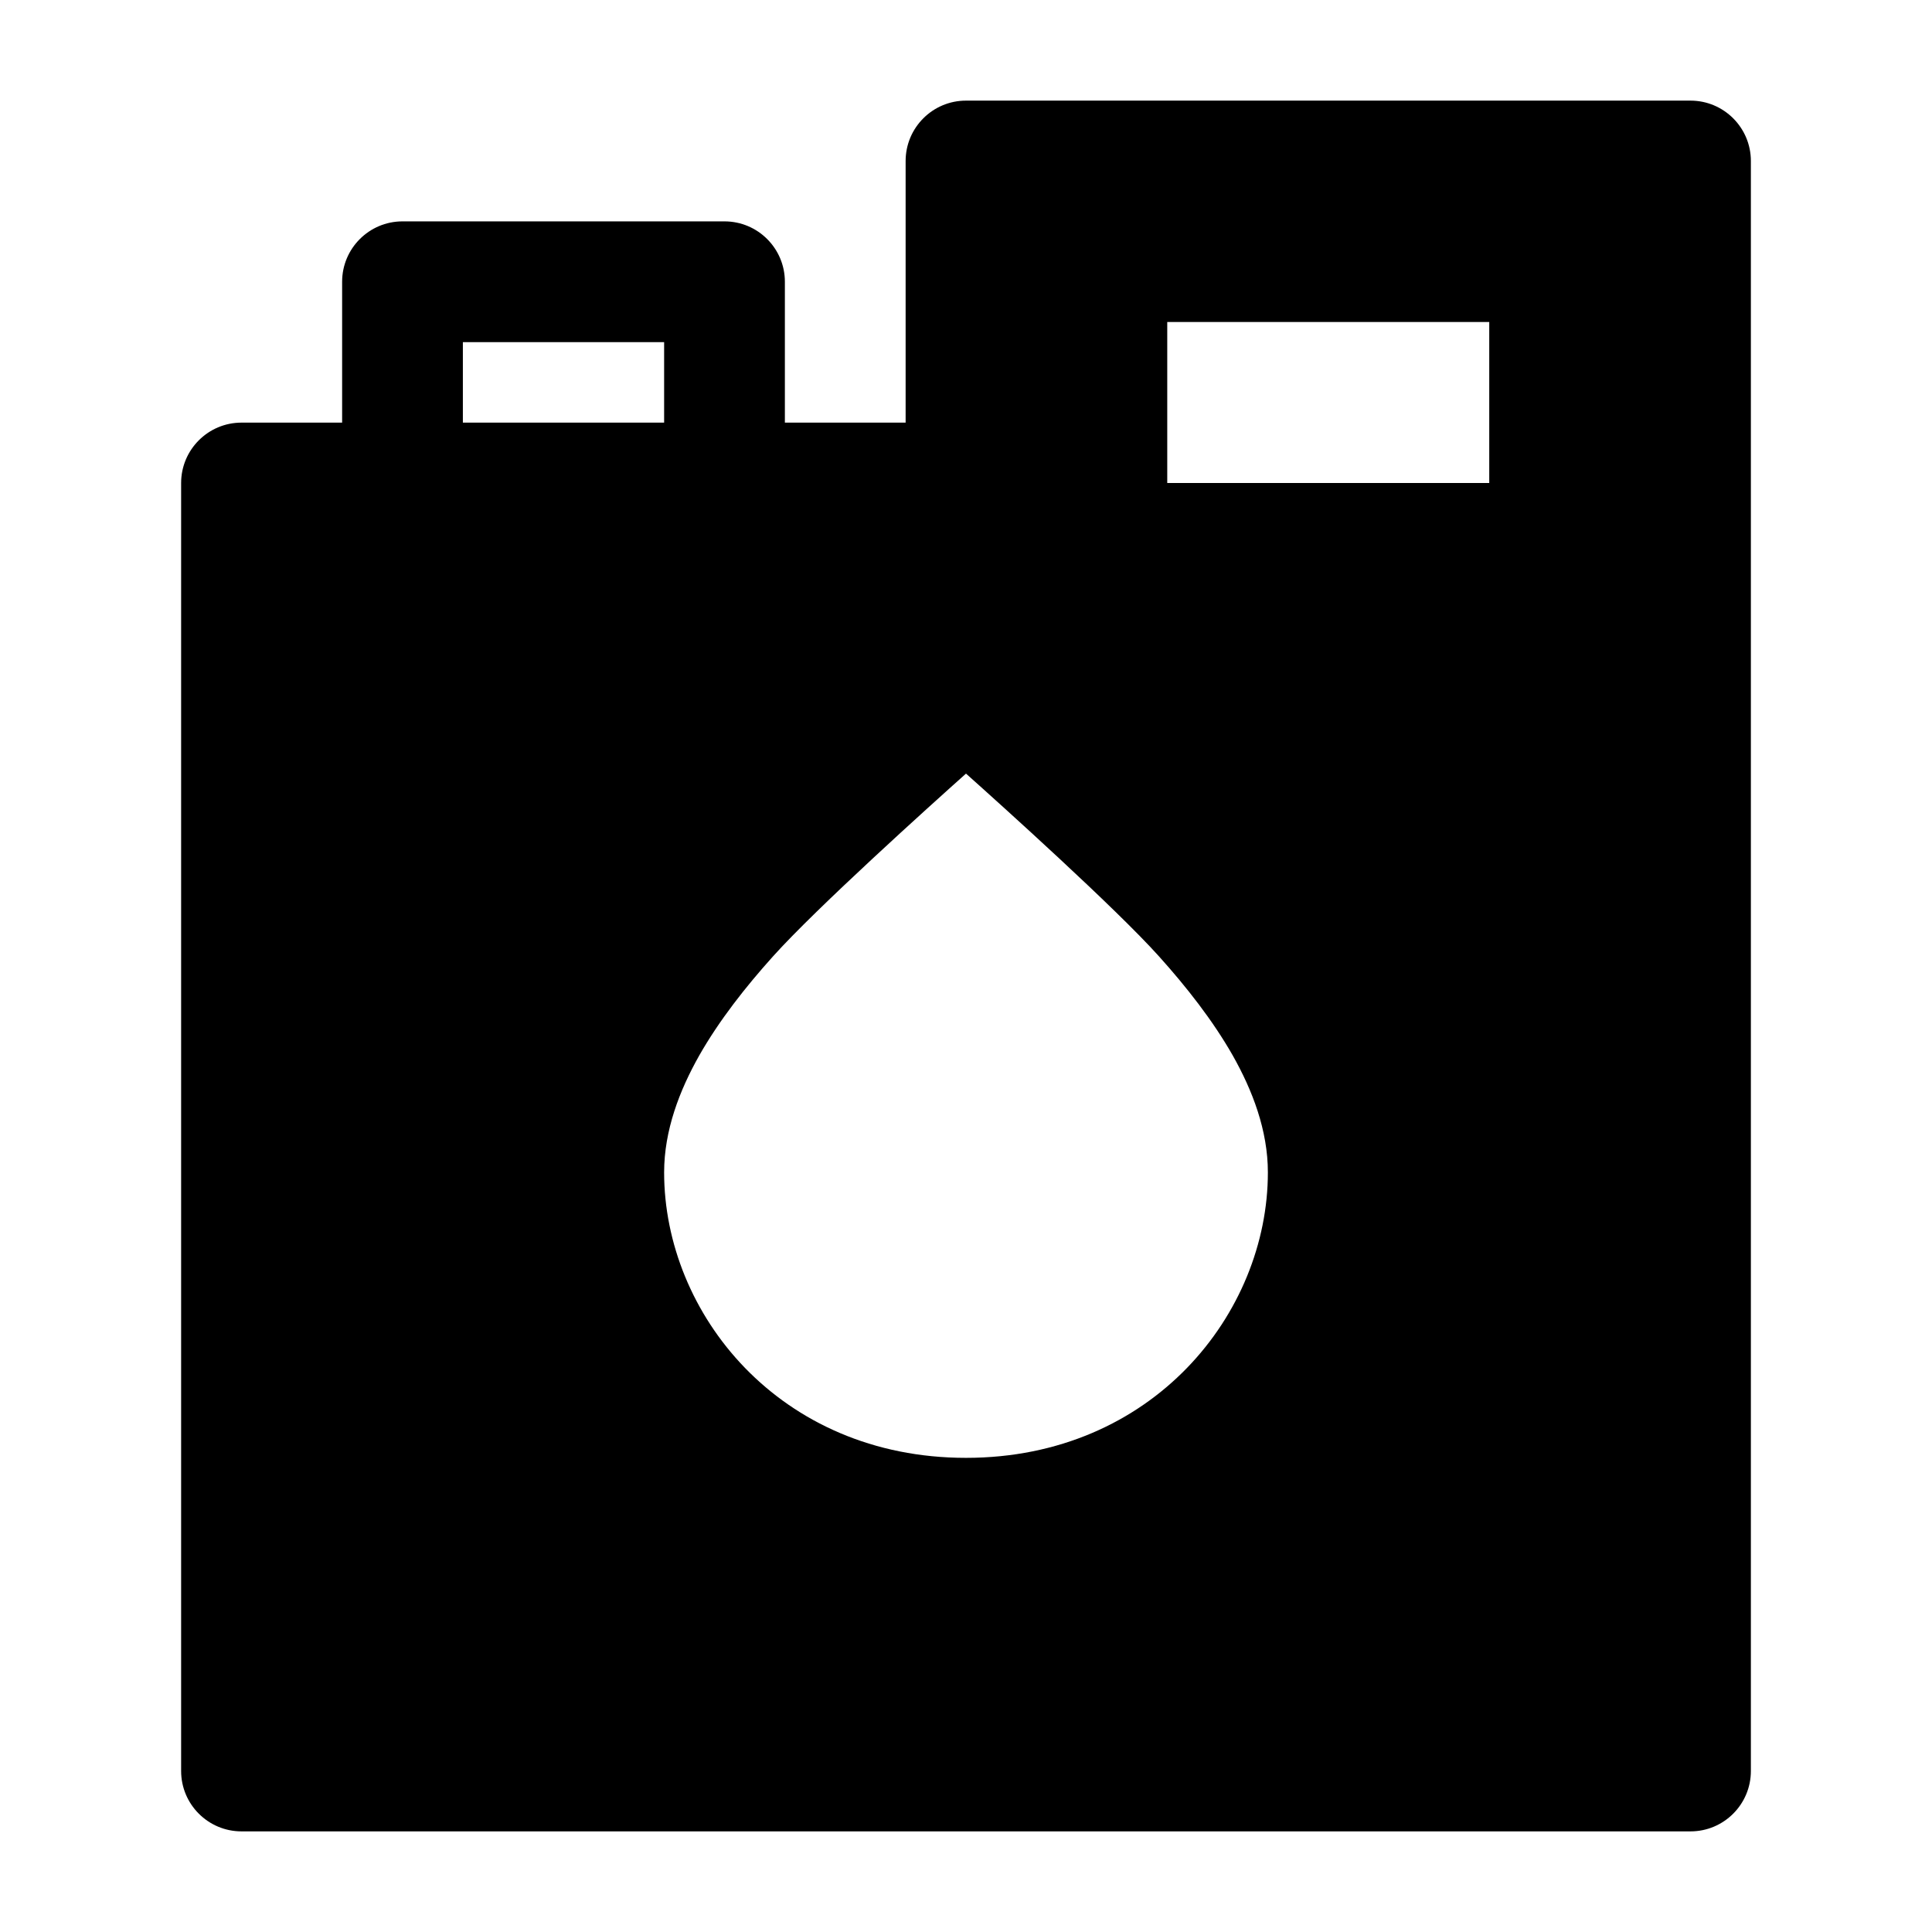<svg width="24" height="24" viewBox="0 0 24 24" xmlns="http://www.w3.org/2000/svg">
    <path fill-rule="evenodd" clip-rule="evenodd" d="M4.25 3.5C4.25 3.086 4.586 2.75 5 2.75H9C9.414 2.75 9.75 3.086 9.75 3.5V6H8.25V4.25H5.75V6H4.25V3.5Z"/>
    <path fill-rule="evenodd" clip-rule="evenodd" d="M11.25 2C11.25 1.586 11.586 1.25 12 1.25H21C21.414 1.25 21.75 1.586 21.75 2V22C21.75 22.414 21.414 22.75 21 22.75H3C2.586 22.75 2.25 22.414 2.25 22V6C2.25 5.586 2.586 5.25 3 5.25H11.25V2ZM18.5 6L14.5 6V4L18.5 4V6ZM14.398 11.881C13.855 11.276 12.439 10.002 12 9.61C11.561 10.002 10.145 11.276 9.602 11.881C9.263 12.258 8.934 12.676 8.686 13.112C8.442 13.544 8.25 14.041 8.25 14.564C8.25 16.314 9.68 18.11 12 18.11C14.32 18.11 15.75 16.314 15.75 14.564C15.75 14.041 15.558 13.544 15.314 13.112C15.066 12.676 14.737 12.258 14.398 11.881Z"/>
</svg>
